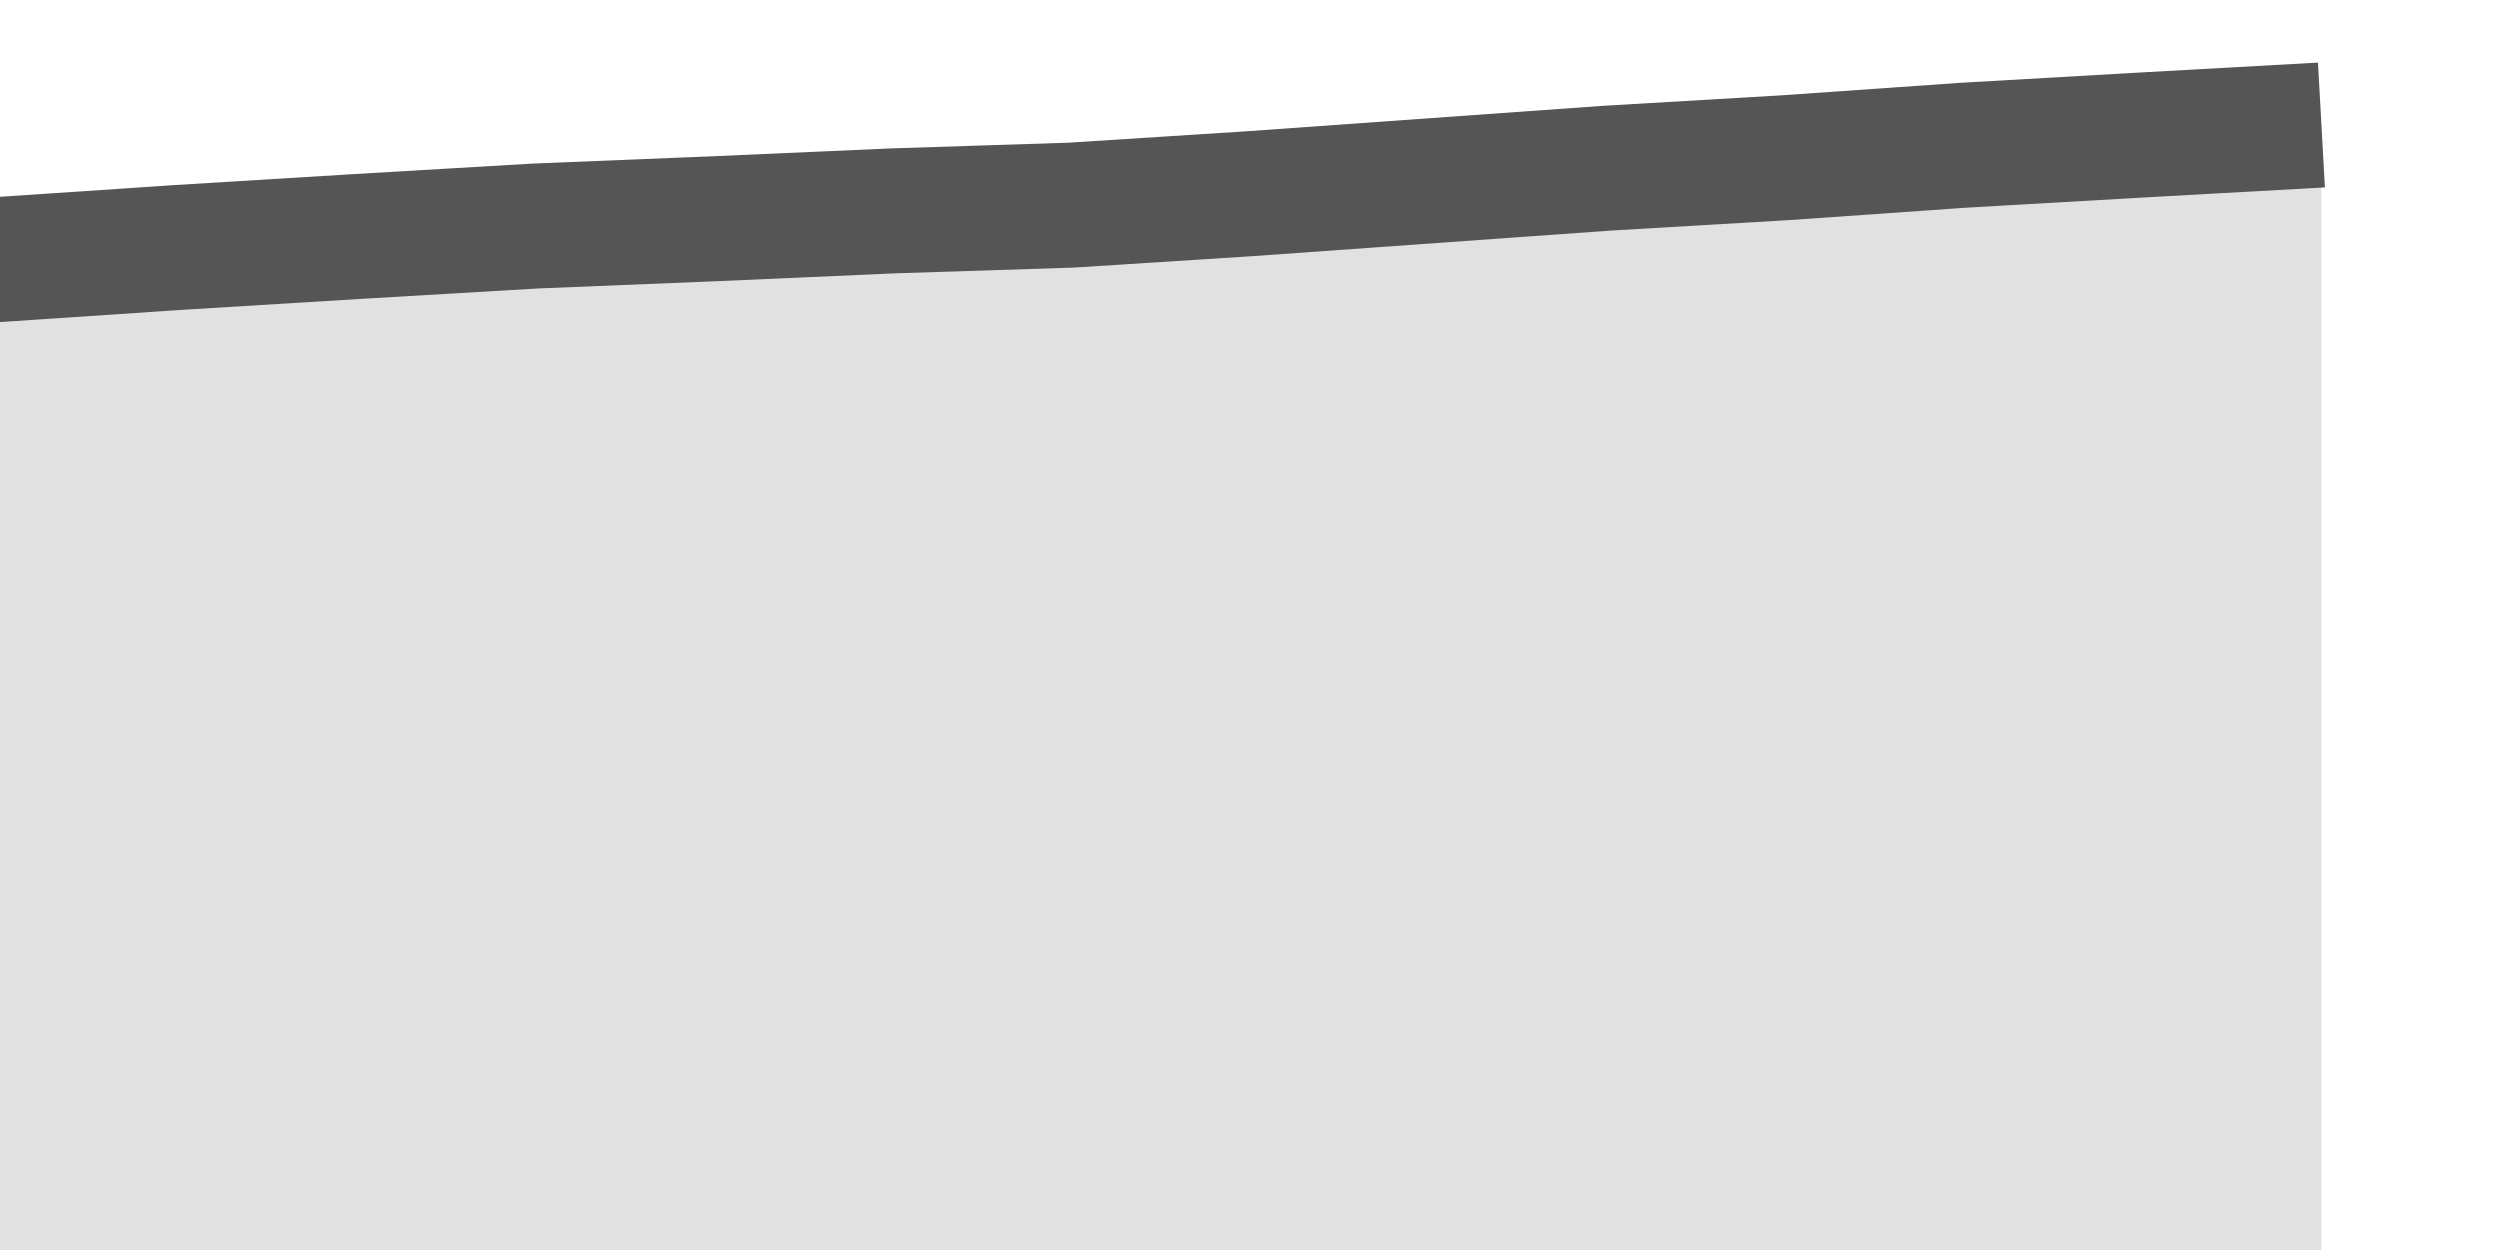 <?xml version="1.0" encoding="UTF-8"?>
		<svg xmlns="http://www.w3.org/2000/svg"  preserveAspectRatio="none" width="40" height="20">
			<style>
				* {
					vector-effect: non-scaling-stroke;
				}

				.sparkline {
					stroke-width: 2;
					fill: transparent;
					stroke: black;
				}

				.anomaly {
					stroke-dasharray: 4, 2;
					stroke-dashoffset: 1;
				}

			

			</style>

			<path class="sparkline-fill" style="fill:#e1e1e1;" d="M -2.857 4.341L 0 4.151L 2.857 3.959L 5.714 3.784L 8.571 3.616L 11.429 3.5L 14.286 3.374L 17.143 3.282L 20 3.099L 22.857 2.895L 25.714 2.691L 28.571 2.523L 31.429 2.323L 34.286 2.159L 37.143 2L 37.143 20 L -5.714 20"></path>
					<path class="sparkline" style="stroke:#555555;" d="M -2.857 4.341L 0 4.151L 2.857 3.959L 5.714 3.784L 8.571 3.616L 11.429 3.5L 14.286 3.374L 17.143 3.282L 20 3.099L 22.857 2.895L 25.714 2.691L 28.571 2.523L 31.429 2.323L 34.286 2.159L 37.143 2"></path>
				
				
		</svg>